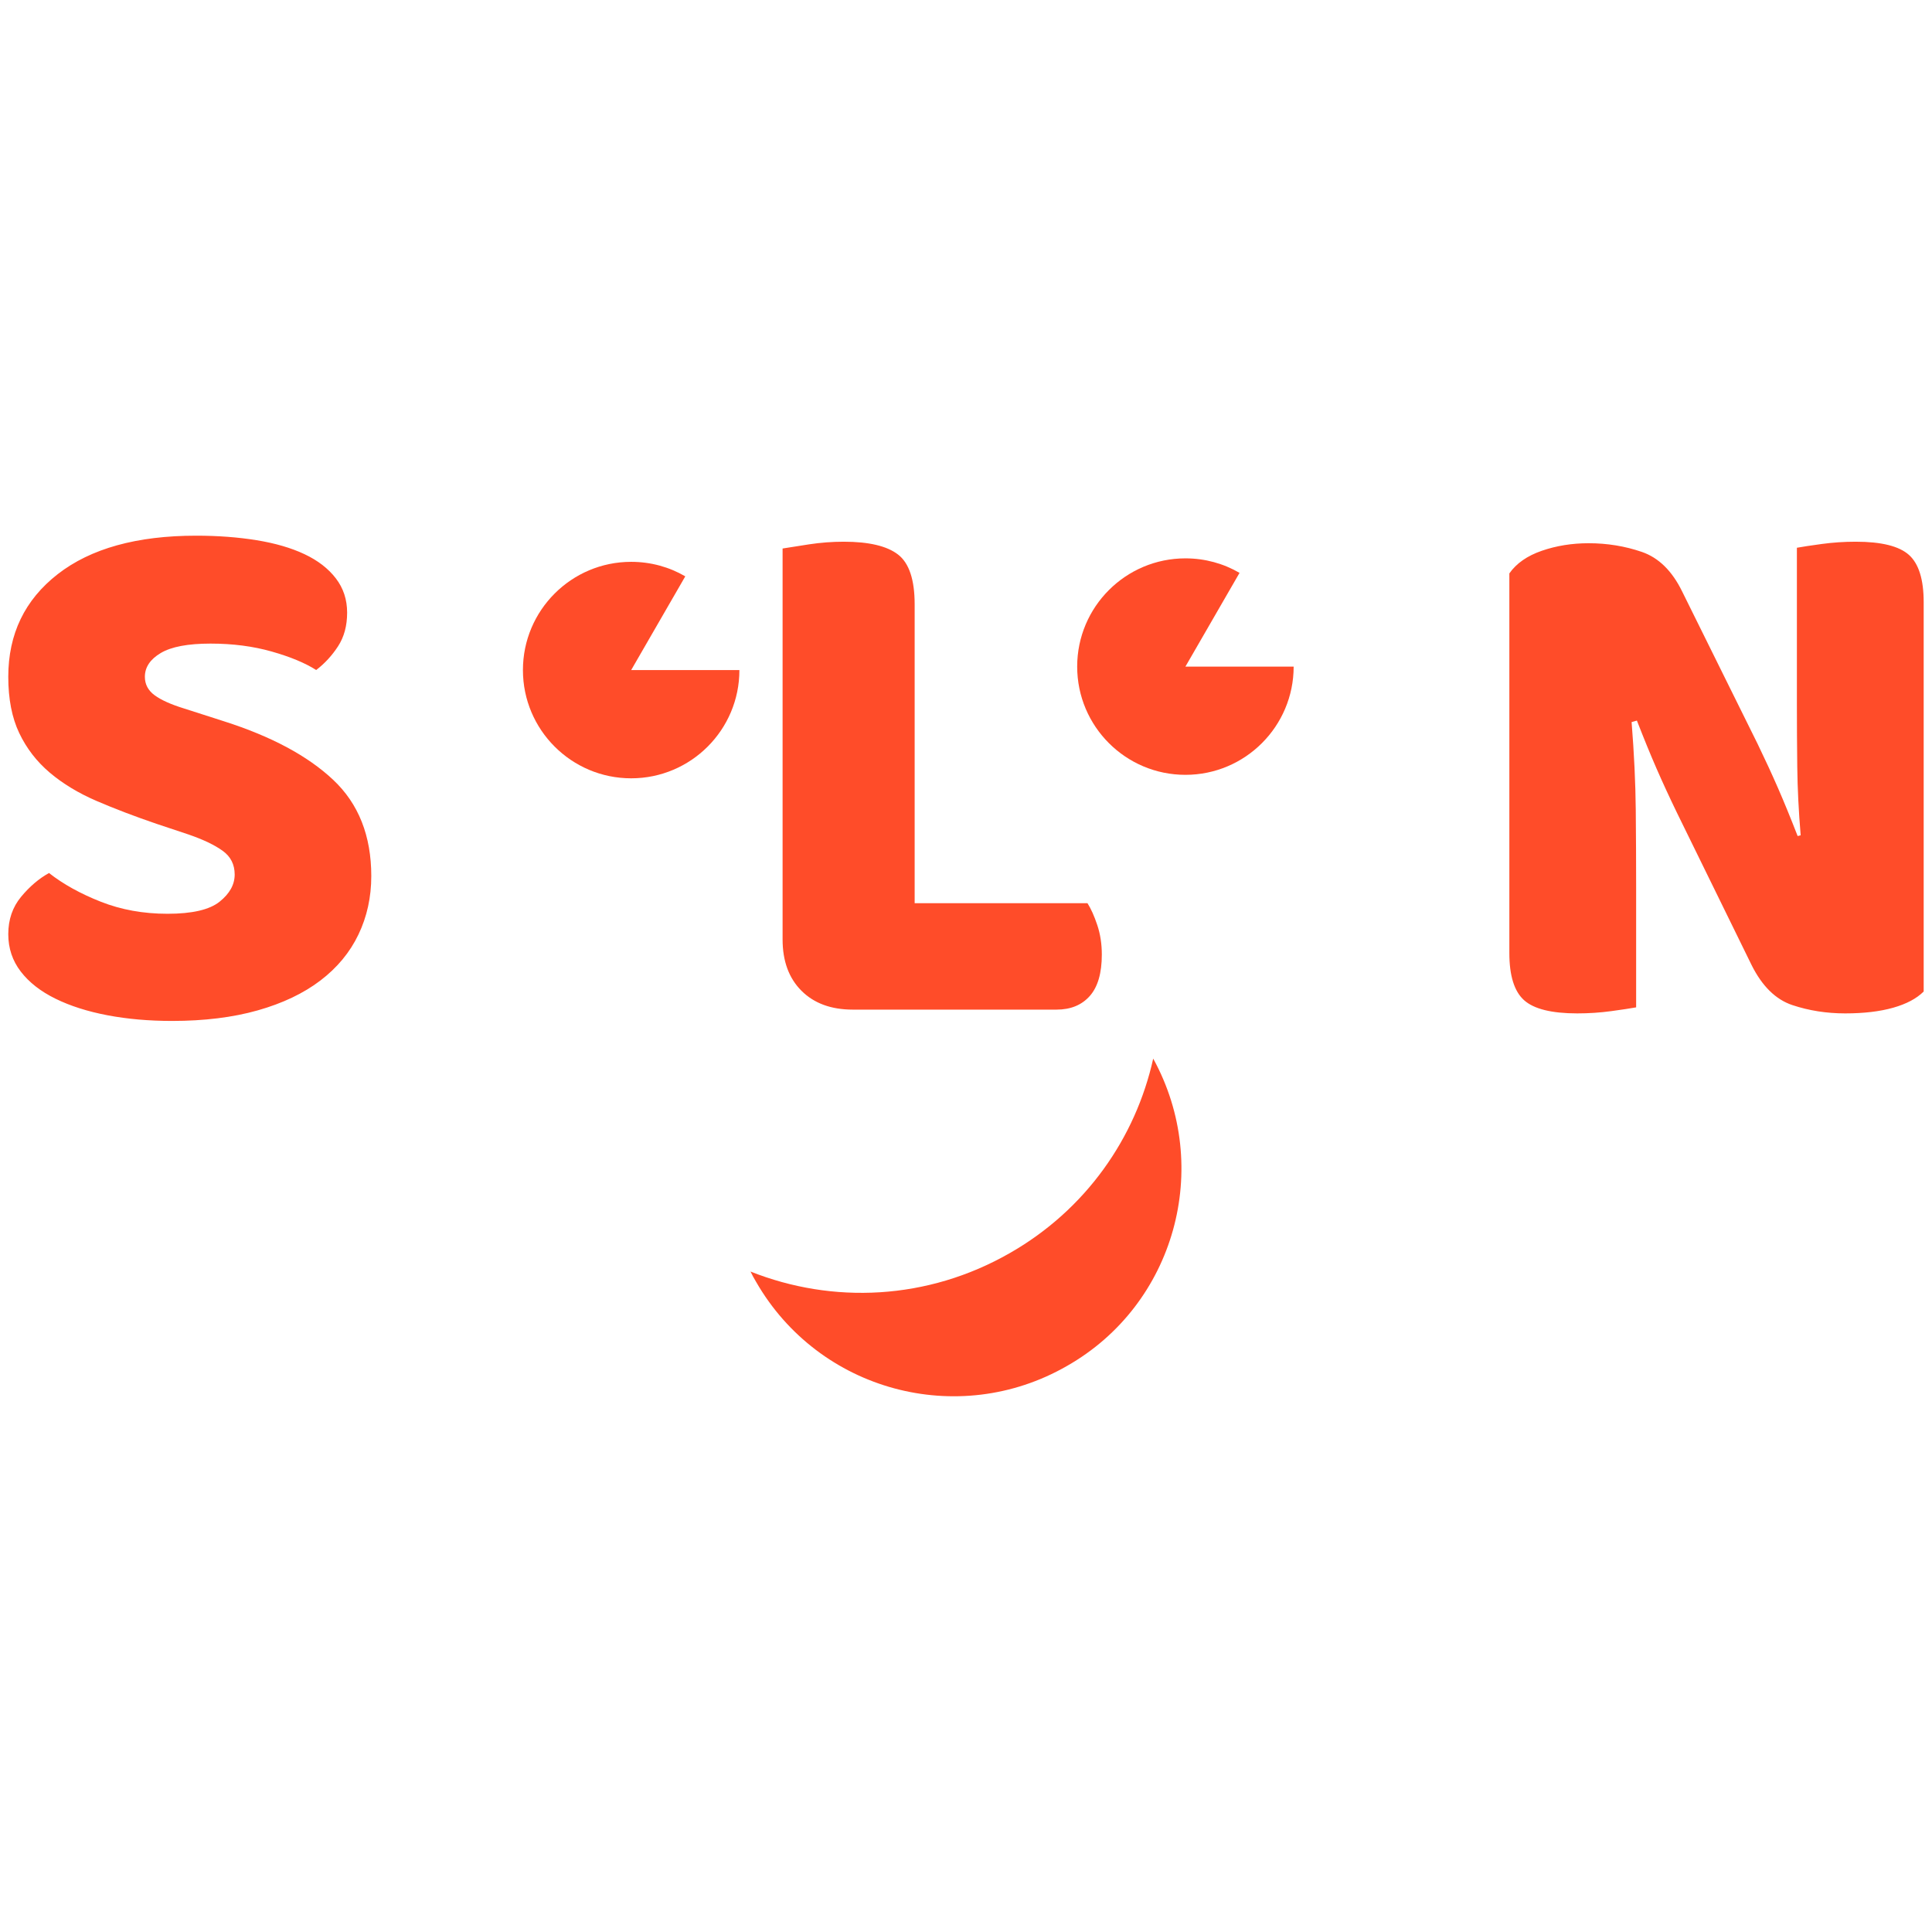 <?xml version="1.0" encoding="utf-8" ?>	<!-- Generator: Assembly 2.4 - http://assemblyapp.co -->	<svg version="1.1" xmlns="http://www.w3.org/2000/svg" xmlns:xlink="http://www.w3.org/1999/xlink" width="4096.00" height="4096.00" viewBox="0 0 4096.0 4096.0">		<g id="document" transform="scale(13.653 13.653) translate(150.0 150.0)">			<g>				<path d="M-123.988,-8.106 C-127.738,-8.106 -131.195,-8.731 -134.359,-9.981 C-137.523,-11.231 -140.199,-12.715 -142.387,-14.434 C-143.949,-13.575 -145.395,-12.344 -146.723,-10.742 C-148.051,-9.141 -148.715,-7.207 -148.715,-4.942 C-148.715,-2.754 -148.07,-0.82 -146.781,0.859 C-145.492,2.539 -143.695,3.945 -141.391,5.078 C-139.086,6.211 -136.39,7.07 -133.304,7.656 C-130.218,8.242 -126.878,8.535 -123.285,8.535 C-118.284,8.535 -113.851,7.988 -109.983,6.895 C-106.116,5.801 -102.874,4.258 -100.257,2.266 C-97.639,0.273 -95.667,-2.109 -94.338,-4.883 C-93.01,-7.656 -92.346,-10.684 -92.346,-13.965 C-92.346,-20.215 -94.319,-25.196 -98.264,-28.907 C-102.21,-32.618 -107.854,-35.645 -115.198,-37.989 L-121.41,-39.982 C-123.441,-40.607 -124.964,-41.29 -125.98,-42.032 C-126.996,-42.775 -127.503,-43.732 -127.503,-44.904 C-127.503,-46.388 -126.683,-47.618 -125.042,-48.595 C-123.402,-49.572 -120.824,-50.06 -117.308,-50.06 C-113.87,-50.06 -110.706,-49.65 -107.815,-48.83 C-104.925,-48.009 -102.62,-47.052 -100.901,-45.958 C-99.573,-46.974 -98.44,-48.205 -97.503,-49.65 C-96.565,-51.095 -96.096,-52.834 -96.096,-54.865 C-96.096,-56.896 -96.682,-58.673 -97.854,-60.197 C-99.026,-61.72 -100.647,-62.971 -102.718,-63.947 C-104.788,-64.924 -107.269,-65.646 -110.159,-66.115 C-113.05,-66.584 -116.175,-66.818 -119.534,-66.818 C-128.753,-66.818 -135.922,-64.826 -141.039,-60.842 C-146.156,-56.857 -148.715,-51.544 -148.715,-44.904 C-148.715,-41.466 -148.149,-38.556 -147.016,-36.173 C-145.883,-33.79 -144.301,-31.739 -142.269,-30.02 C-140.238,-28.302 -137.816,-26.837 -135.004,-25.626 C-132.191,-24.415 -129.066,-23.223 -125.628,-22.051 L-120.706,-20.411 C-118.441,-19.63 -116.683,-18.79 -115.433,-17.891 C-114.183,-16.993 -113.558,-15.762 -113.558,-14.2 C-113.558,-12.637 -114.339,-11.231 -115.902,-9.981 C-117.464,-8.731 -120.159,-8.106 -123.988,-8.106 Z M-17.579,6.777 L14.063,6.777 C16.25,6.777 17.969,6.074 19.219,4.668 C20.469,3.262 21.094,1.113 21.094,-1.777 C21.094,-3.418 20.86,-4.942 20.391,-6.348 C19.922,-7.754 19.415,-8.887 18.868,-9.746 L-7.969,-9.746 L-7.969,-56.154 C-7.969,-59.982 -8.828,-62.56 -10.547,-63.889 C-12.266,-65.217 -15.079,-65.881 -18.985,-65.881 C-20.782,-65.881 -22.579,-65.744 -24.376,-65.471 C-26.173,-65.197 -27.54,-64.982 -28.477,-64.826 L-28.477,-4.121 C-28.477,-0.762 -27.501,1.895 -25.548,3.848 C-23.594,5.801 -20.938,6.777 -17.579,6.777 Z M148.715,3.965 L148.715,-56.505 C148.715,-60.021 147.953,-62.463 146.43,-63.83 C144.906,-65.197 142.152,-65.881 138.168,-65.881 C136.371,-65.881 134.613,-65.763 132.894,-65.529 C131.175,-65.295 129.886,-65.099 129.027,-64.943 L129.027,-40.45 C129.027,-37.403 129.046,-34.22 129.085,-30.899 C129.125,-27.579 129.3,-24.044 129.613,-20.294 L129.144,-20.176 C128.05,-22.989 127.035,-25.47 126.097,-27.618 C125.16,-29.767 124.105,-32.052 122.933,-34.474 L111.214,-58.146 C109.651,-61.349 107.561,-63.4 104.944,-64.299 C102.327,-65.197 99.573,-65.646 96.682,-65.646 C94.104,-65.646 91.682,-65.256 89.416,-64.474 C87.151,-63.693 85.471,-62.521 84.377,-60.959 L84.377,-2.012 C84.377,1.504 85.139,3.945 86.662,5.313 C88.186,6.68 90.94,7.363 94.924,7.363 C96.721,7.363 98.479,7.246 100.198,7.012 C101.917,6.777 103.206,6.582 104.065,6.426 L104.065,-12.207 C104.065,-16.036 104.046,-20.04 104.007,-24.219 C103.968,-28.399 103.753,-32.95 103.362,-37.872 L104.182,-38.106 C105.276,-35.294 106.292,-32.813 107.229,-30.665 C108.167,-28.516 109.222,-26.231 110.394,-23.809 L121.995,-0.137 C123.636,3.145 125.746,5.215 128.324,6.074 C130.902,6.934 133.636,7.363 136.527,7.363 C139.418,7.363 141.898,7.07 143.969,6.485 C146.039,5.899 147.621,5.059 148.715,3.965 Z " fill="#ff4c29" fill-opacity="1.00" />				<path d="M-35.183,-45.949 L-51.99,-45.949 L-43.587,-60.504 C-46.074,-61.95 -48.931,-62.756 -51.99,-62.756 C-61.268,-62.756 -68.798,-55.227 -68.798,-45.949 C-68.798,-36.671 -61.268,-29.141 -51.99,-29.141 C-42.713,-29.141 -35.183,-36.671 -35.183,-45.949 Z " fill="#ff4c29" fill-opacity="1.00" />				<path d="M50.883,-46.488 L34.076,-46.488 L42.48,-61.043 C39.992,-62.489 37.135,-63.296 34.076,-63.296 C24.798,-63.296 17.268,-55.766 17.268,-46.488 C17.268,-37.21 24.798,-29.681 34.076,-29.681 C43.353,-29.681 50.883,-37.21 50.883,-46.488 Z " fill="#ff4c29" fill-opacity="1.00" />				<path d="M29.074,14.383 C26.341,26.716 18.607,37.849 6.808,44.583 C-5.992,51.916 -20.725,52.516 -33.459,47.449 C-33.192,47.983 -32.925,48.516 -32.592,49.049 C-22.859,65.982 -1.259,71.849 15.674,62.116 C32.474,52.583 38.34,31.249 29.074,14.383 Z " fill="#ff4c29" fill-opacity="1.00" />			</g>		</g>	</svg>